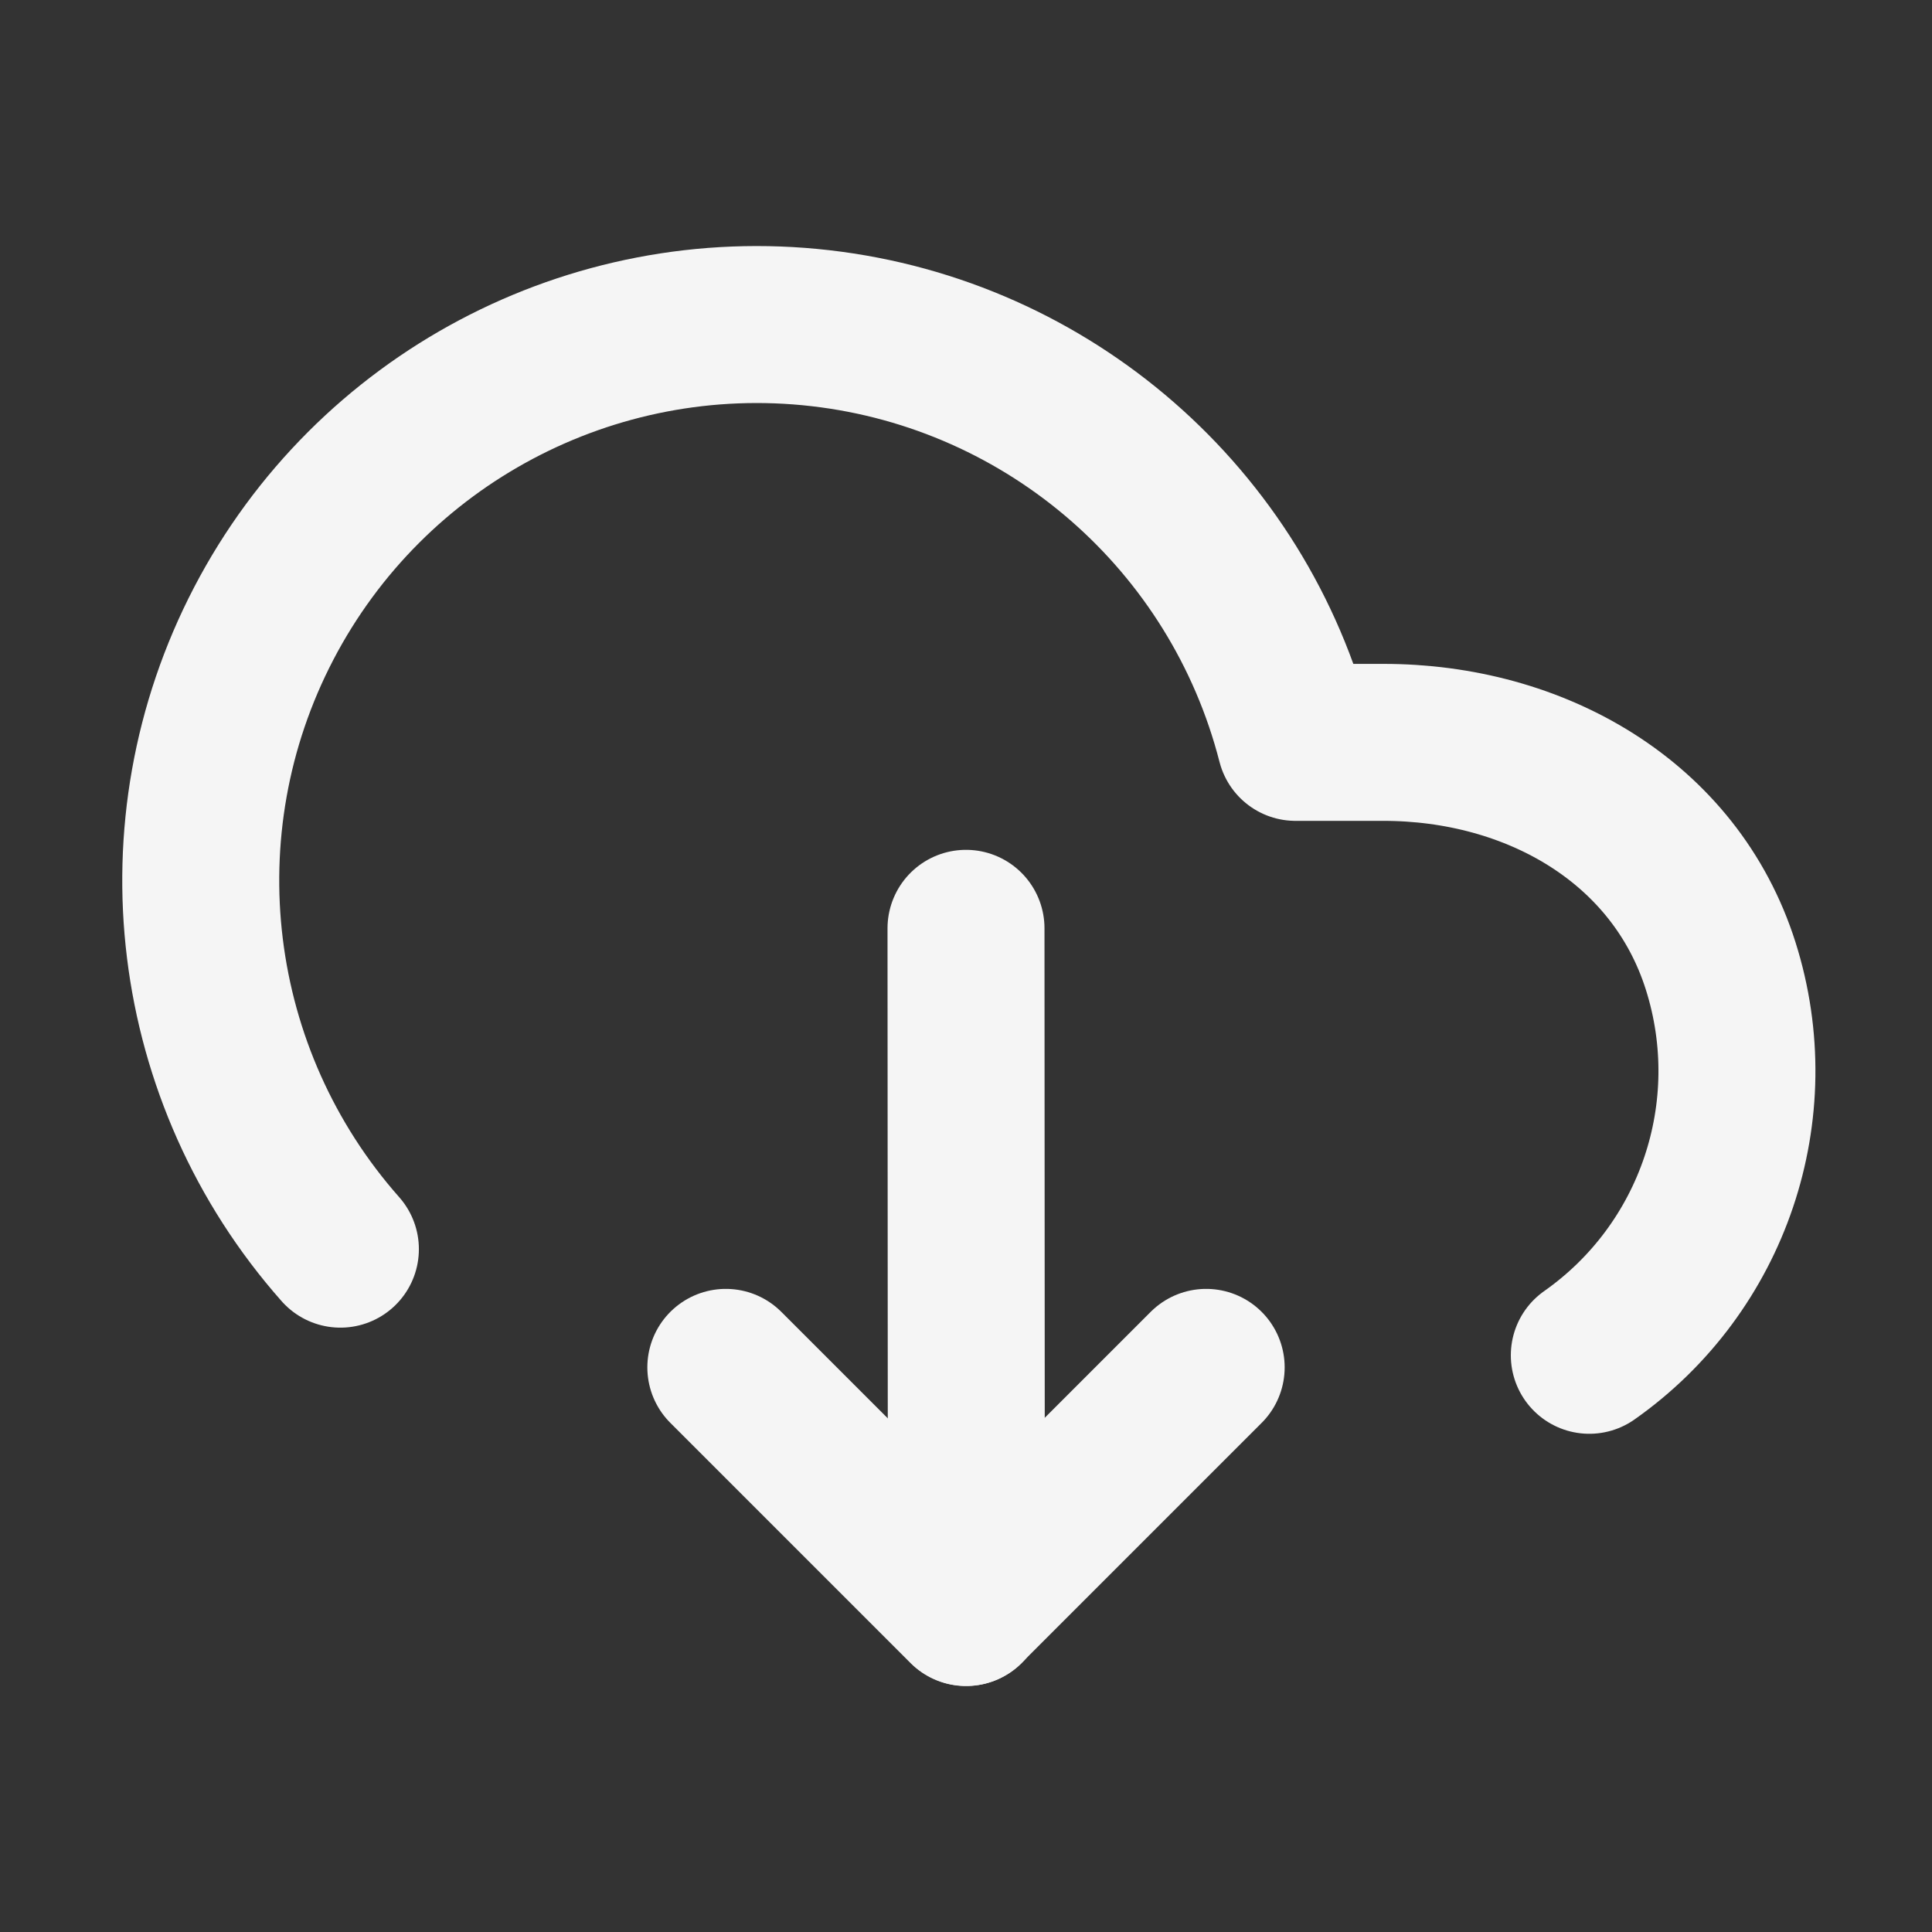 <svg width="16" height="16" viewBox="0 0 16 16" fill="none" xmlns="http://www.w3.org/2000/svg">
<rect x="0" y="0" width="16" height="16" fill="#333333" stroke="none"/>
<path d="M13.162 11.224C14.189 10.502 14.629 9.197 14.25 8C13.871 6.803 12.71 6.147 11.454 6.148H10.729C10.255 4.3 8.69 2.936 6.795 2.718C4.9 2.5 3.066 3.472 2.184 5.164C1.302 6.856 1.555 8.916 2.819 10.345" stroke="#F5F5F5" stroke-width="1.3" stroke-linecap="round" stroke-linejoin="round"/>
<path d="M8.003 13.312L8 7.688" stroke="#F5F5F5" stroke-width="1.3" stroke-linecap="round" stroke-linejoin="round"/>
<path d="M9.989 11.324L8 13.313L6.011 11.324" stroke="#F5F5F5" stroke-width="1.3" stroke-linecap="round" stroke-linejoin="round"/>
</svg>
